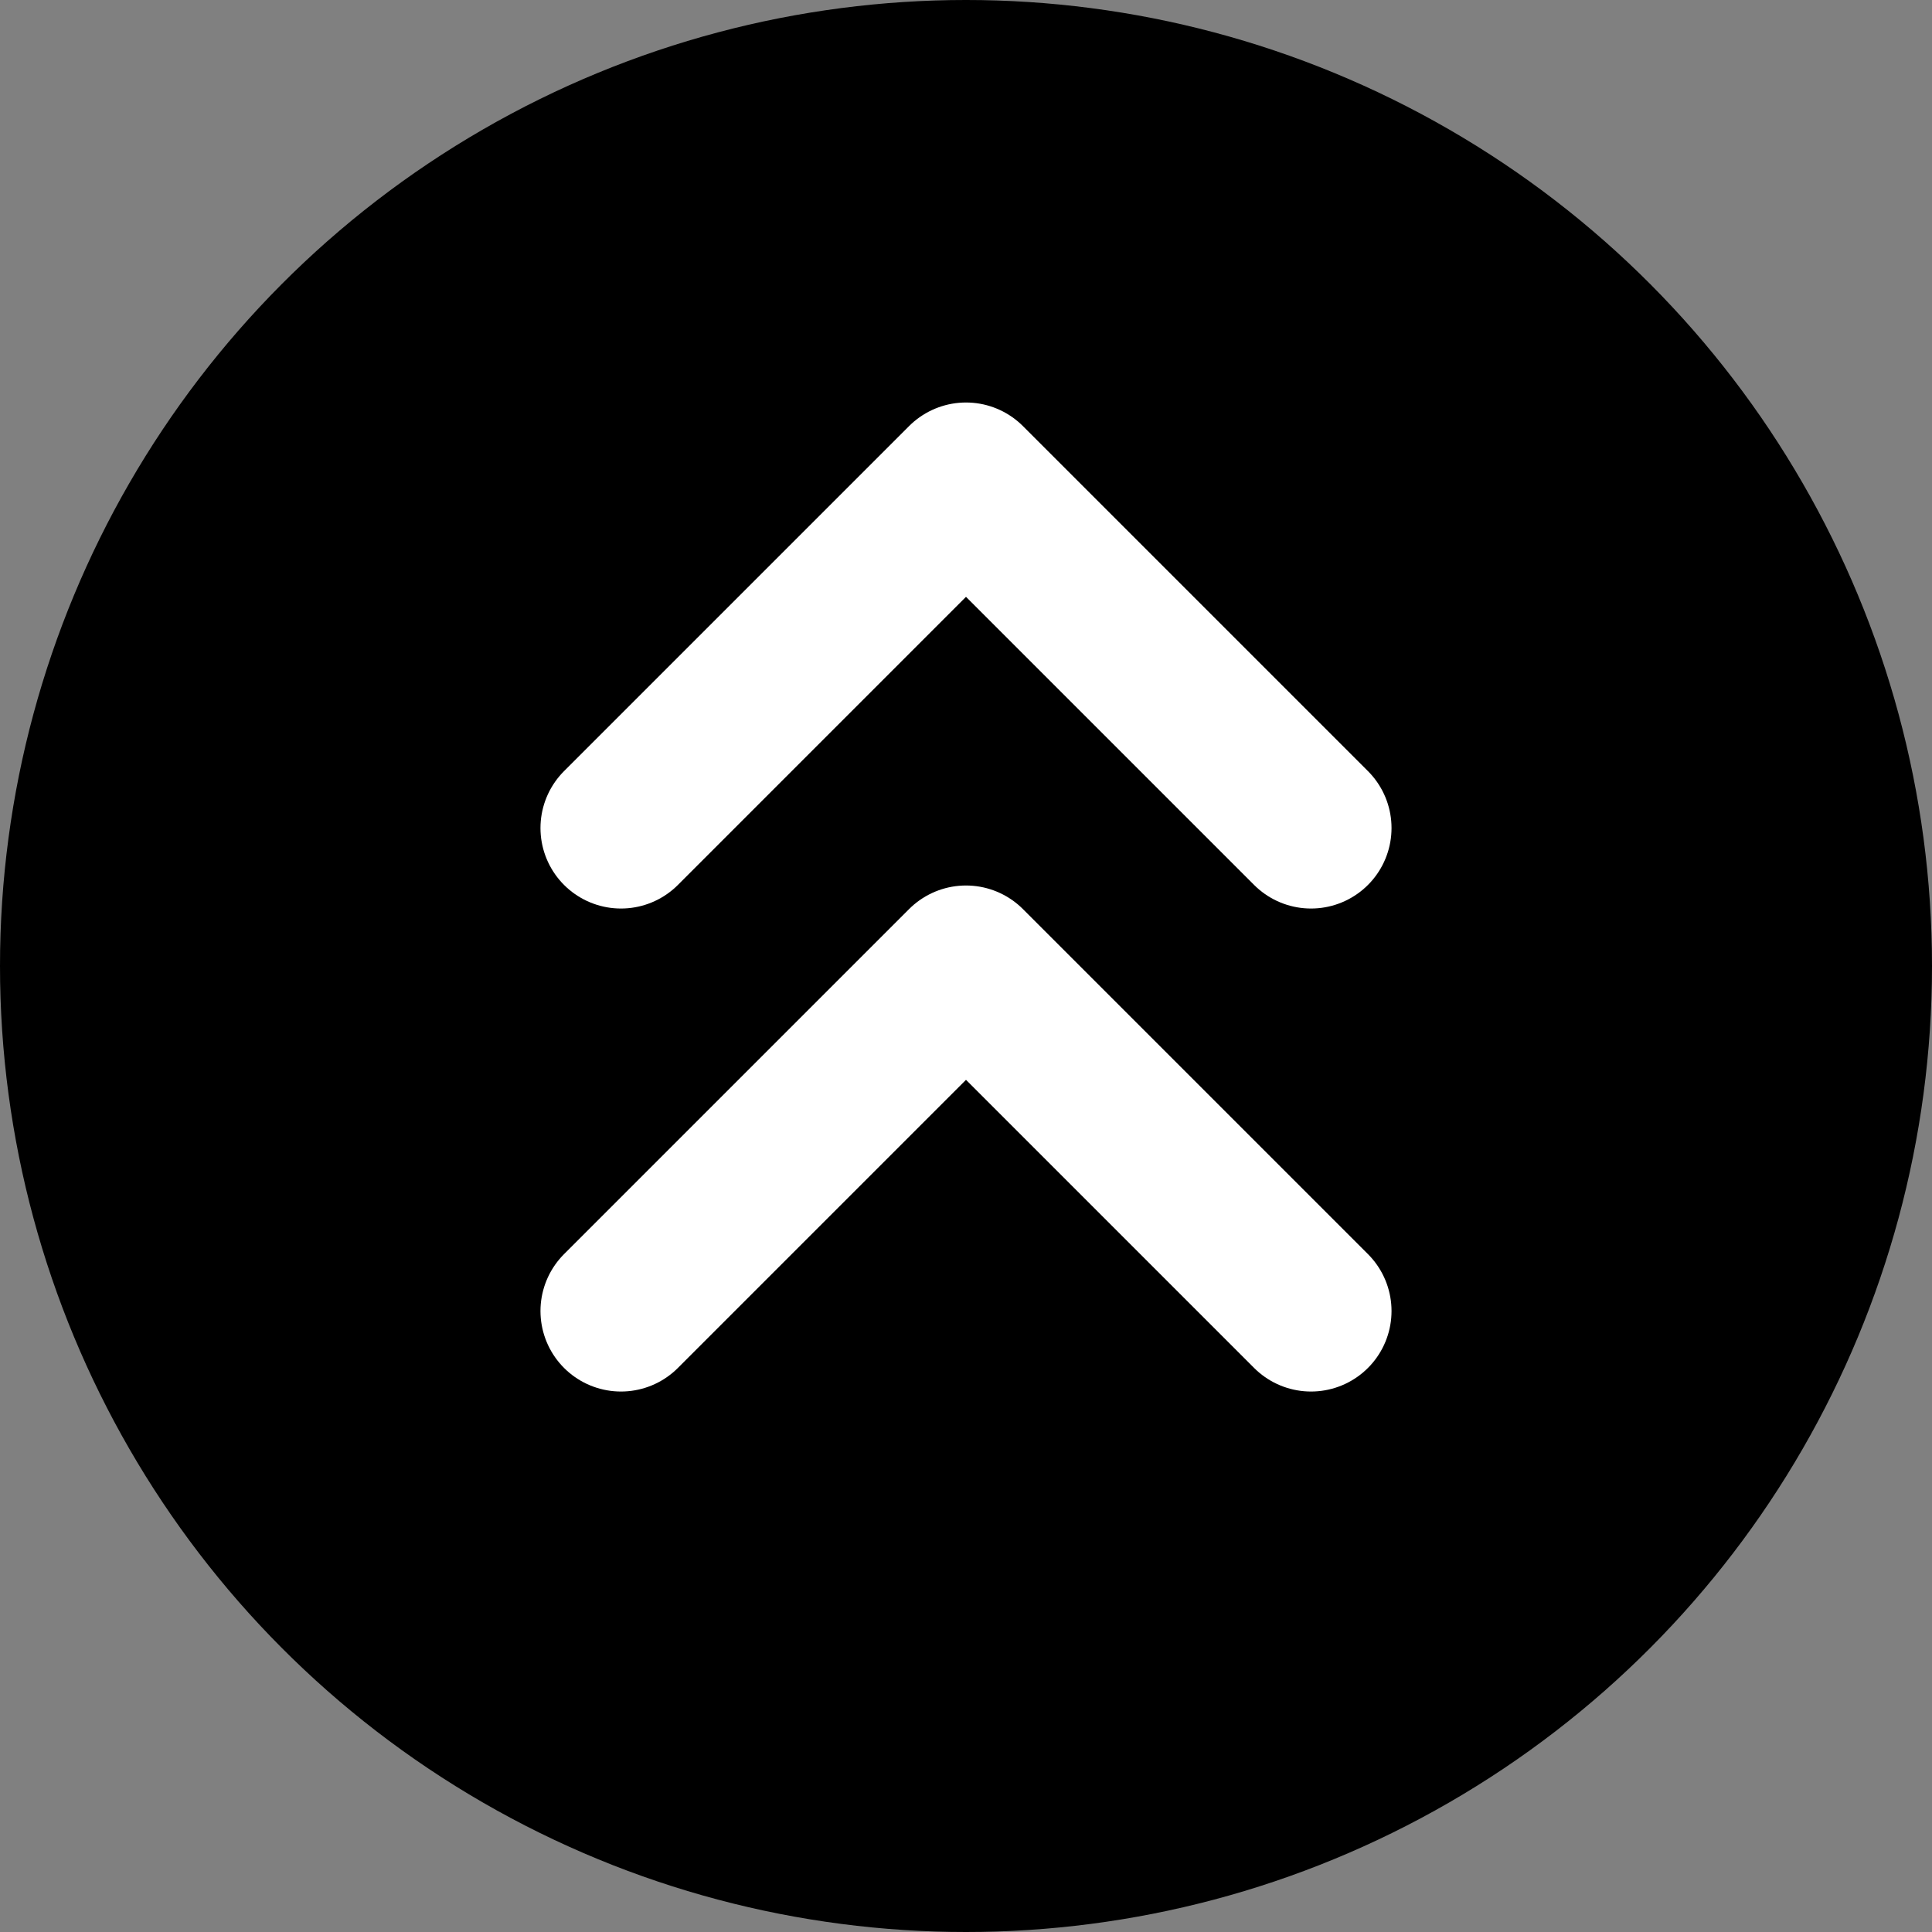 <svg width="24" height="24" viewBox="0 0 24 24" fill="none" xmlns="http://www.w3.org/2000/svg">
<rect x="0" y="0" width="24" height="24" fill="#808080" stroke="none"/>
<circle cx="12" cy="12" r="12" transform="rotate(180 12 12)" fill="#none"/>
<path d="M16.286 10.286L12 6L7.714 10.286" stroke="white" stroke-width="2" stroke-linecap="round" stroke-linejoin="round"/>
<path d="M16.286 16.286L12 12L7.714 16.286" stroke="white" stroke-width="2" stroke-linecap="round" stroke-linejoin="round"/>
</svg>
